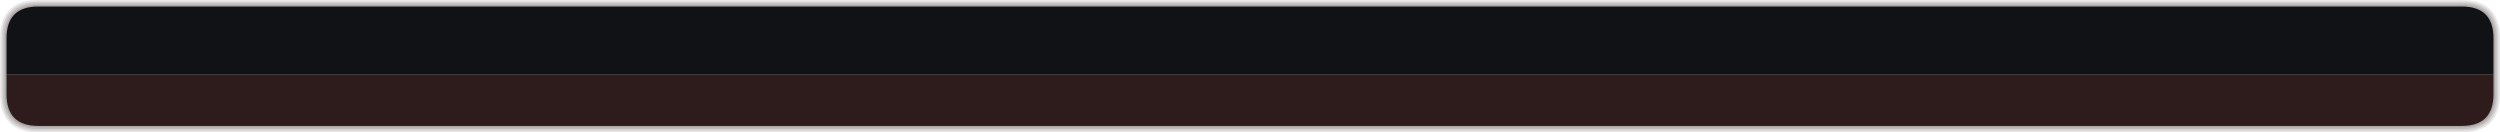 <?xml version="1.0" encoding="UTF-8" standalone="no"?>
<svg xmlns:xlink="http://www.w3.org/1999/xlink" height="40.65px" width="767.4px" xmlns="http://www.w3.org/2000/svg">
  <g transform="matrix(1.0, 0.0, 0.0, 1.0, 383.7, 24.3)">
    <path d="M371.95 -23.8 L-371.95 -23.8 Q-383.2 -23.8 -383.2 -12.55 L-383.2 4.6 Q-383.2 15.85 -371.95 15.85 L371.95 15.85 Q383.2 15.85 383.2 4.6 L383.2 -12.55 Q383.2 -23.8 371.95 -23.8 M371.95 -24.3 Q383.7 -24.3 383.7 -12.55 L383.7 4.6 Q383.7 16.35 371.95 16.35 L-371.95 16.35 Q-383.7 16.35 -383.7 4.6 L-383.7 -12.55 Q-383.7 -24.3 -371.95 -24.3 L371.95 -24.3" fill="#201414" fill-opacity="0.094" fill-rule="evenodd" stroke="none"/>
    <path d="M371.95 -23.3 L-371.95 -23.3 Q-382.7 -23.3 -382.7 -12.55 L-382.7 4.6 Q-382.7 15.35 -371.95 15.35 L371.95 15.35 Q382.7 15.35 382.7 4.6 L382.7 -12.55 Q382.7 -23.3 371.95 -23.3 M371.95 -23.8 Q383.2 -23.8 383.2 -12.55 L383.2 4.6 Q383.2 15.85 371.95 15.85 L-371.95 15.85 Q-383.2 15.85 -383.2 4.6 L-383.2 -12.55 Q-383.2 -23.8 -371.95 -23.8 L371.95 -23.8" fill="#201414" fill-opacity="0.188" fill-rule="evenodd" stroke="none"/>
    <path d="M371.95 -22.8 L-371.95 -22.8 Q-382.2 -22.8 -382.2 -12.55 L-382.2 4.6 Q-382.2 14.85 -371.95 14.85 L371.95 14.85 Q382.2 14.85 382.2 4.6 L382.2 -12.55 Q382.2 -22.8 371.95 -22.8 M371.95 -23.3 Q382.7 -23.3 382.7 -12.55 L382.7 4.6 Q382.7 15.35 371.95 15.35 L-371.95 15.35 Q-382.7 15.35 -382.7 4.6 L-382.7 -12.55 Q-382.7 -23.3 -371.95 -23.3 L371.95 -23.3" fill="#201414" fill-opacity="0.282" fill-rule="evenodd" stroke="none"/>
    <path d="M371.95 -22.8 Q382.2 -22.8 382.2 -12.55 L382.2 4.6 Q382.2 14.85 371.95 14.85 L-371.95 14.85 Q-382.2 14.85 -382.2 4.6 L-382.2 -12.55 Q-382.2 -22.8 -371.95 -22.8 L371.95 -22.8" fill="#201414" fill-opacity="0.376" fill-rule="evenodd" stroke="none"/>
    <path d="M-381.7 -1.4 L-381.7 -12.55 Q-381.7 -22.3 -371.95 -22.3 L371.95 -22.3 Q381.7 -22.3 381.7 -12.55 L381.7 -1.4 -381.7 -1.4" fill="#111215" fill-rule="evenodd" stroke="none"/>
    <path d="M381.7 -1.4 L381.7 4.6 Q381.7 14.35 371.95 14.35 L-371.95 14.35 Q-381.7 14.35 -381.7 4.6 L-381.7 -1.4 381.7 -1.4" fill="#2e1b1b" fill-rule="evenodd" stroke="none"/>
  </g>
</svg>
